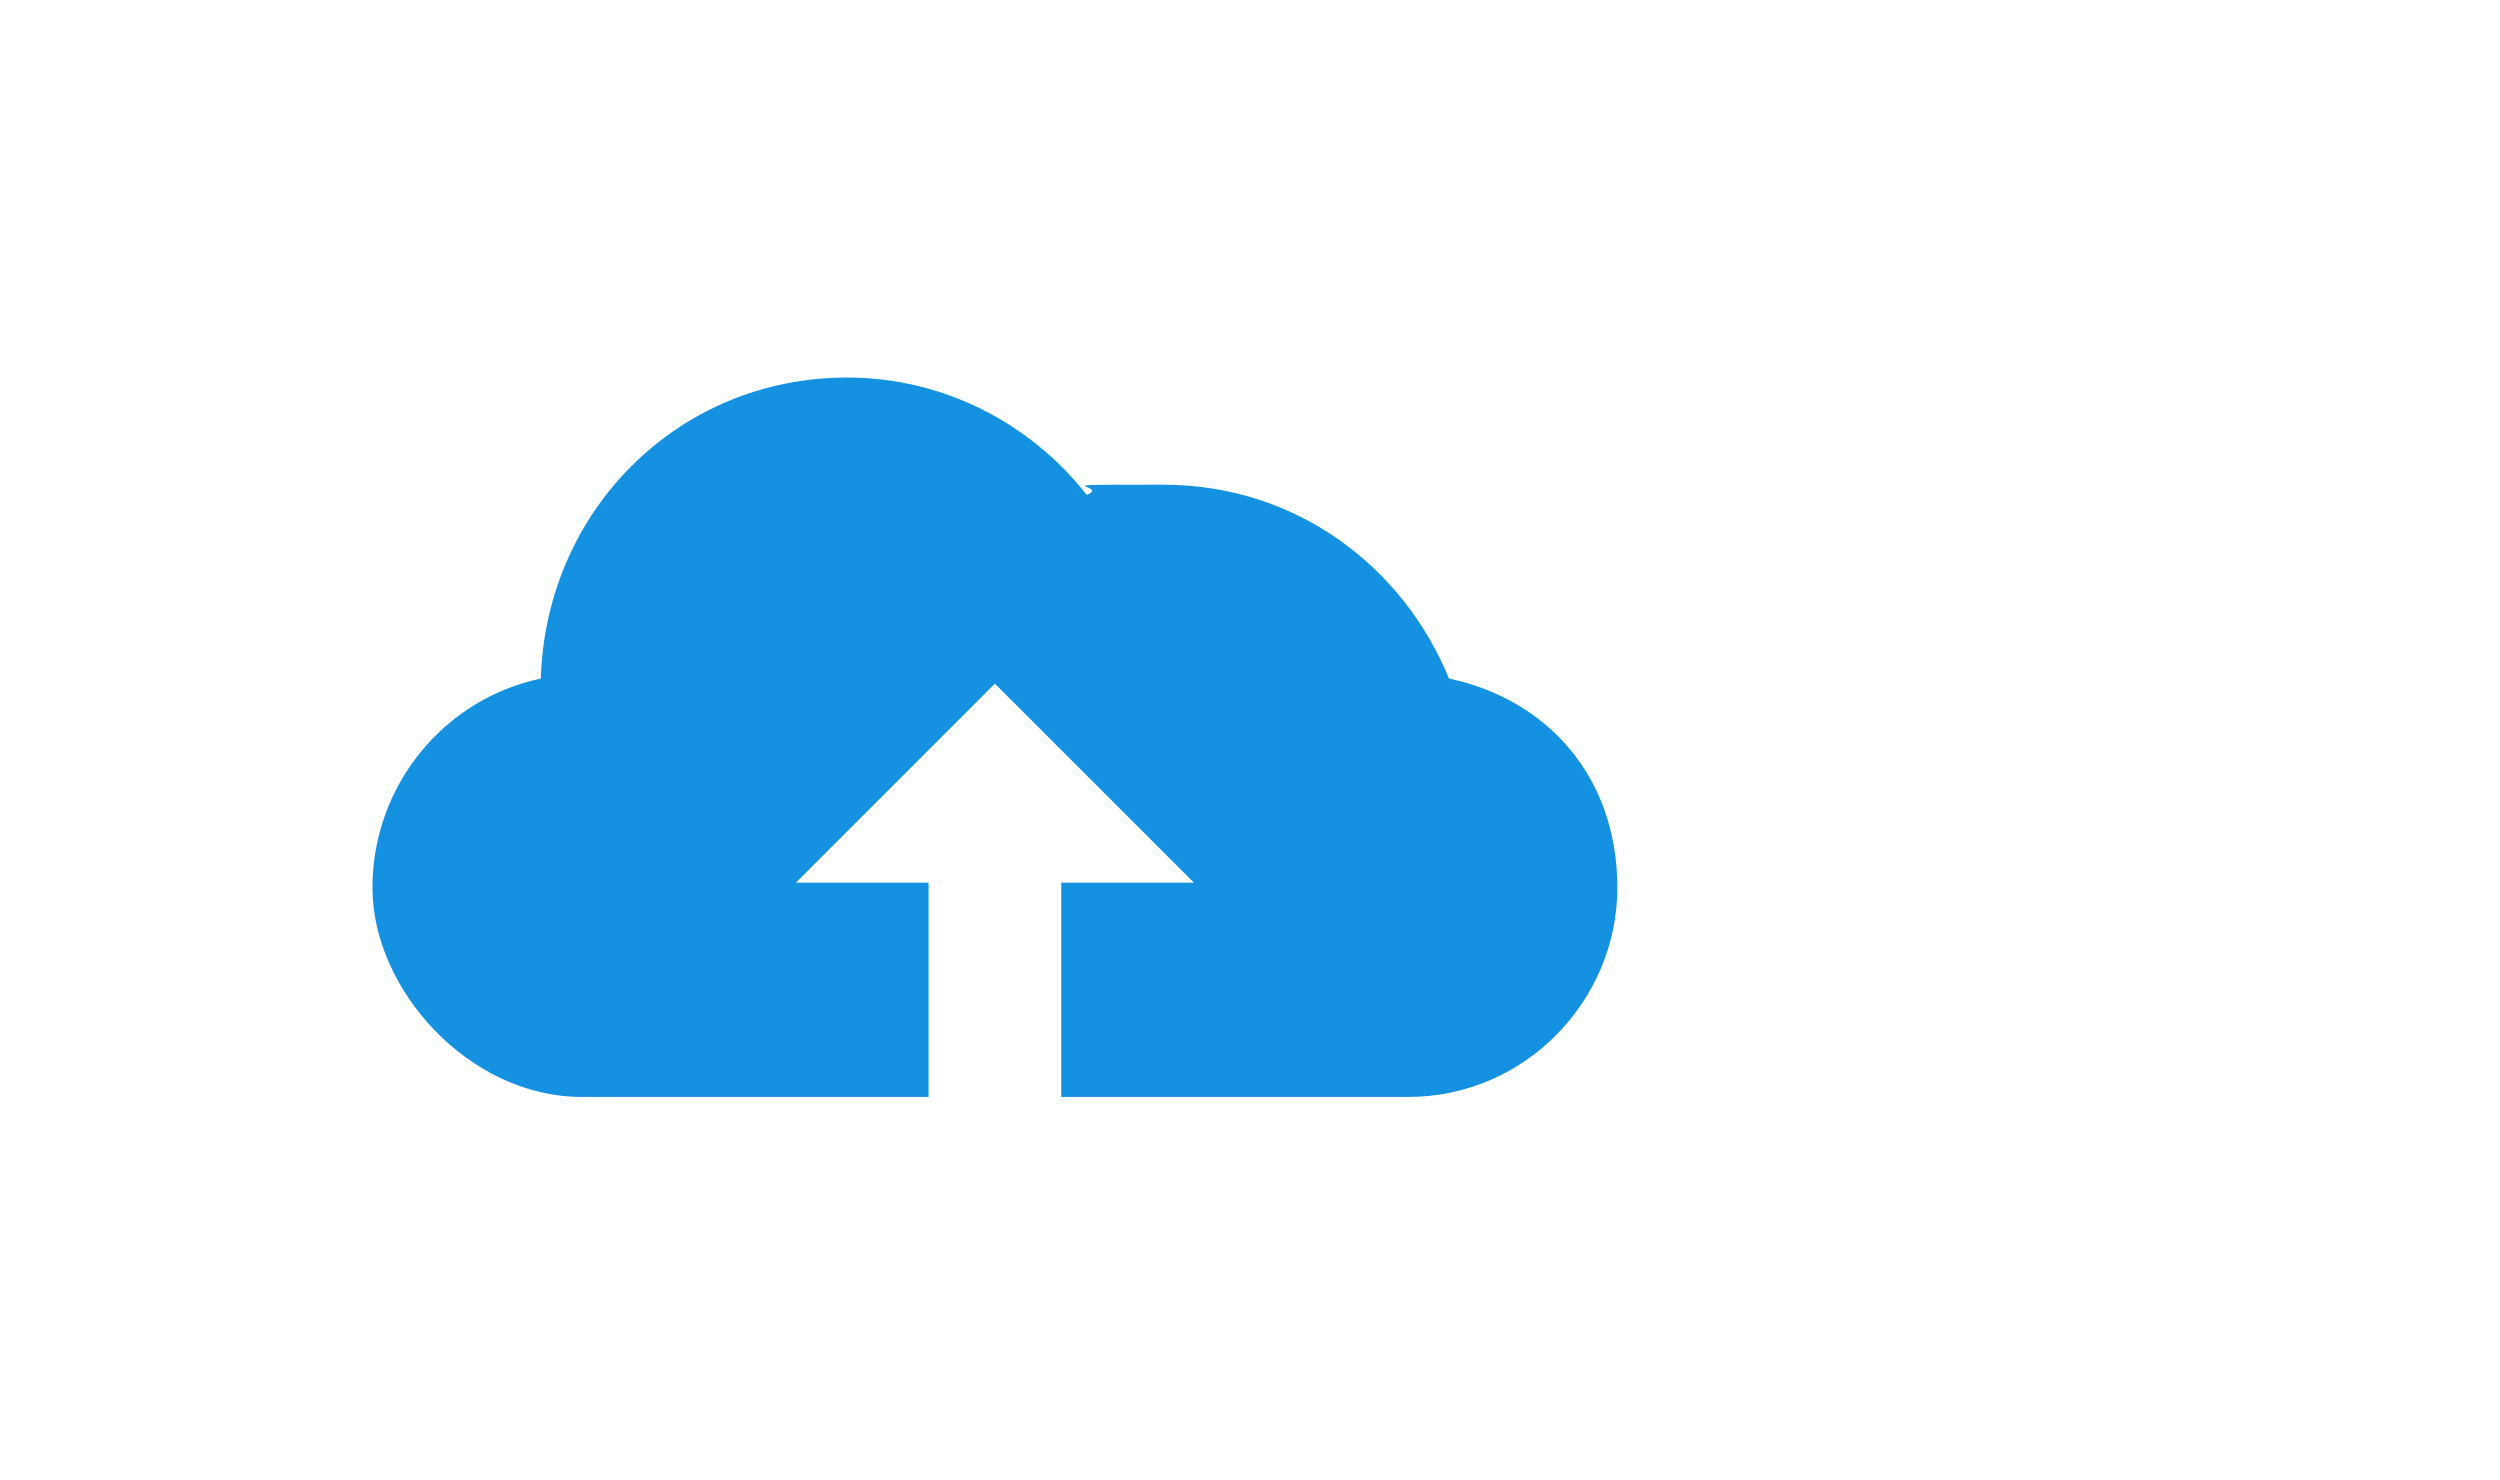 <?xml version="1.0" encoding="UTF-8"?>
<svg id="_Слой_1" data-name="Слой_1" xmlns="http://www.w3.org/2000/svg" version="1.1" xmlns:sketch="http://www.bohemiancoding.com/sketch/ns" viewBox="0 0 49 29">
  <defs><style>.st0 {fill: #1491E1; fill-rule: evenodd;}</style></defs>
  <g id="Page-1" sketch:type="MSPage">
    <g id="Day-15" sketch:type="MSArtboardGroup">
      <path id="upload" class="st0" d="M20.8,21.5h6.8c2.3,0,4.1-1.9,4.1-4.1s-1.4-3.7-3.3-4.1c-.9-2.2-3-3.8-5.6-3.8s-1,0-1.5.2c-1.1-1.4-2.8-2.3-4.7-2.3-3.3,0-5.9,2.6-6,5.9-1.9.4-3.3,2.1-3.3,4.1s1.9,4.1,4.1,4.1h6.8v-4.2h-2.6l3.9-3.9,3.9,3.9h-2.6v4.2Z" sketch:type="MSShapeGroup"/>
    </g>
  </g>
</svg>
